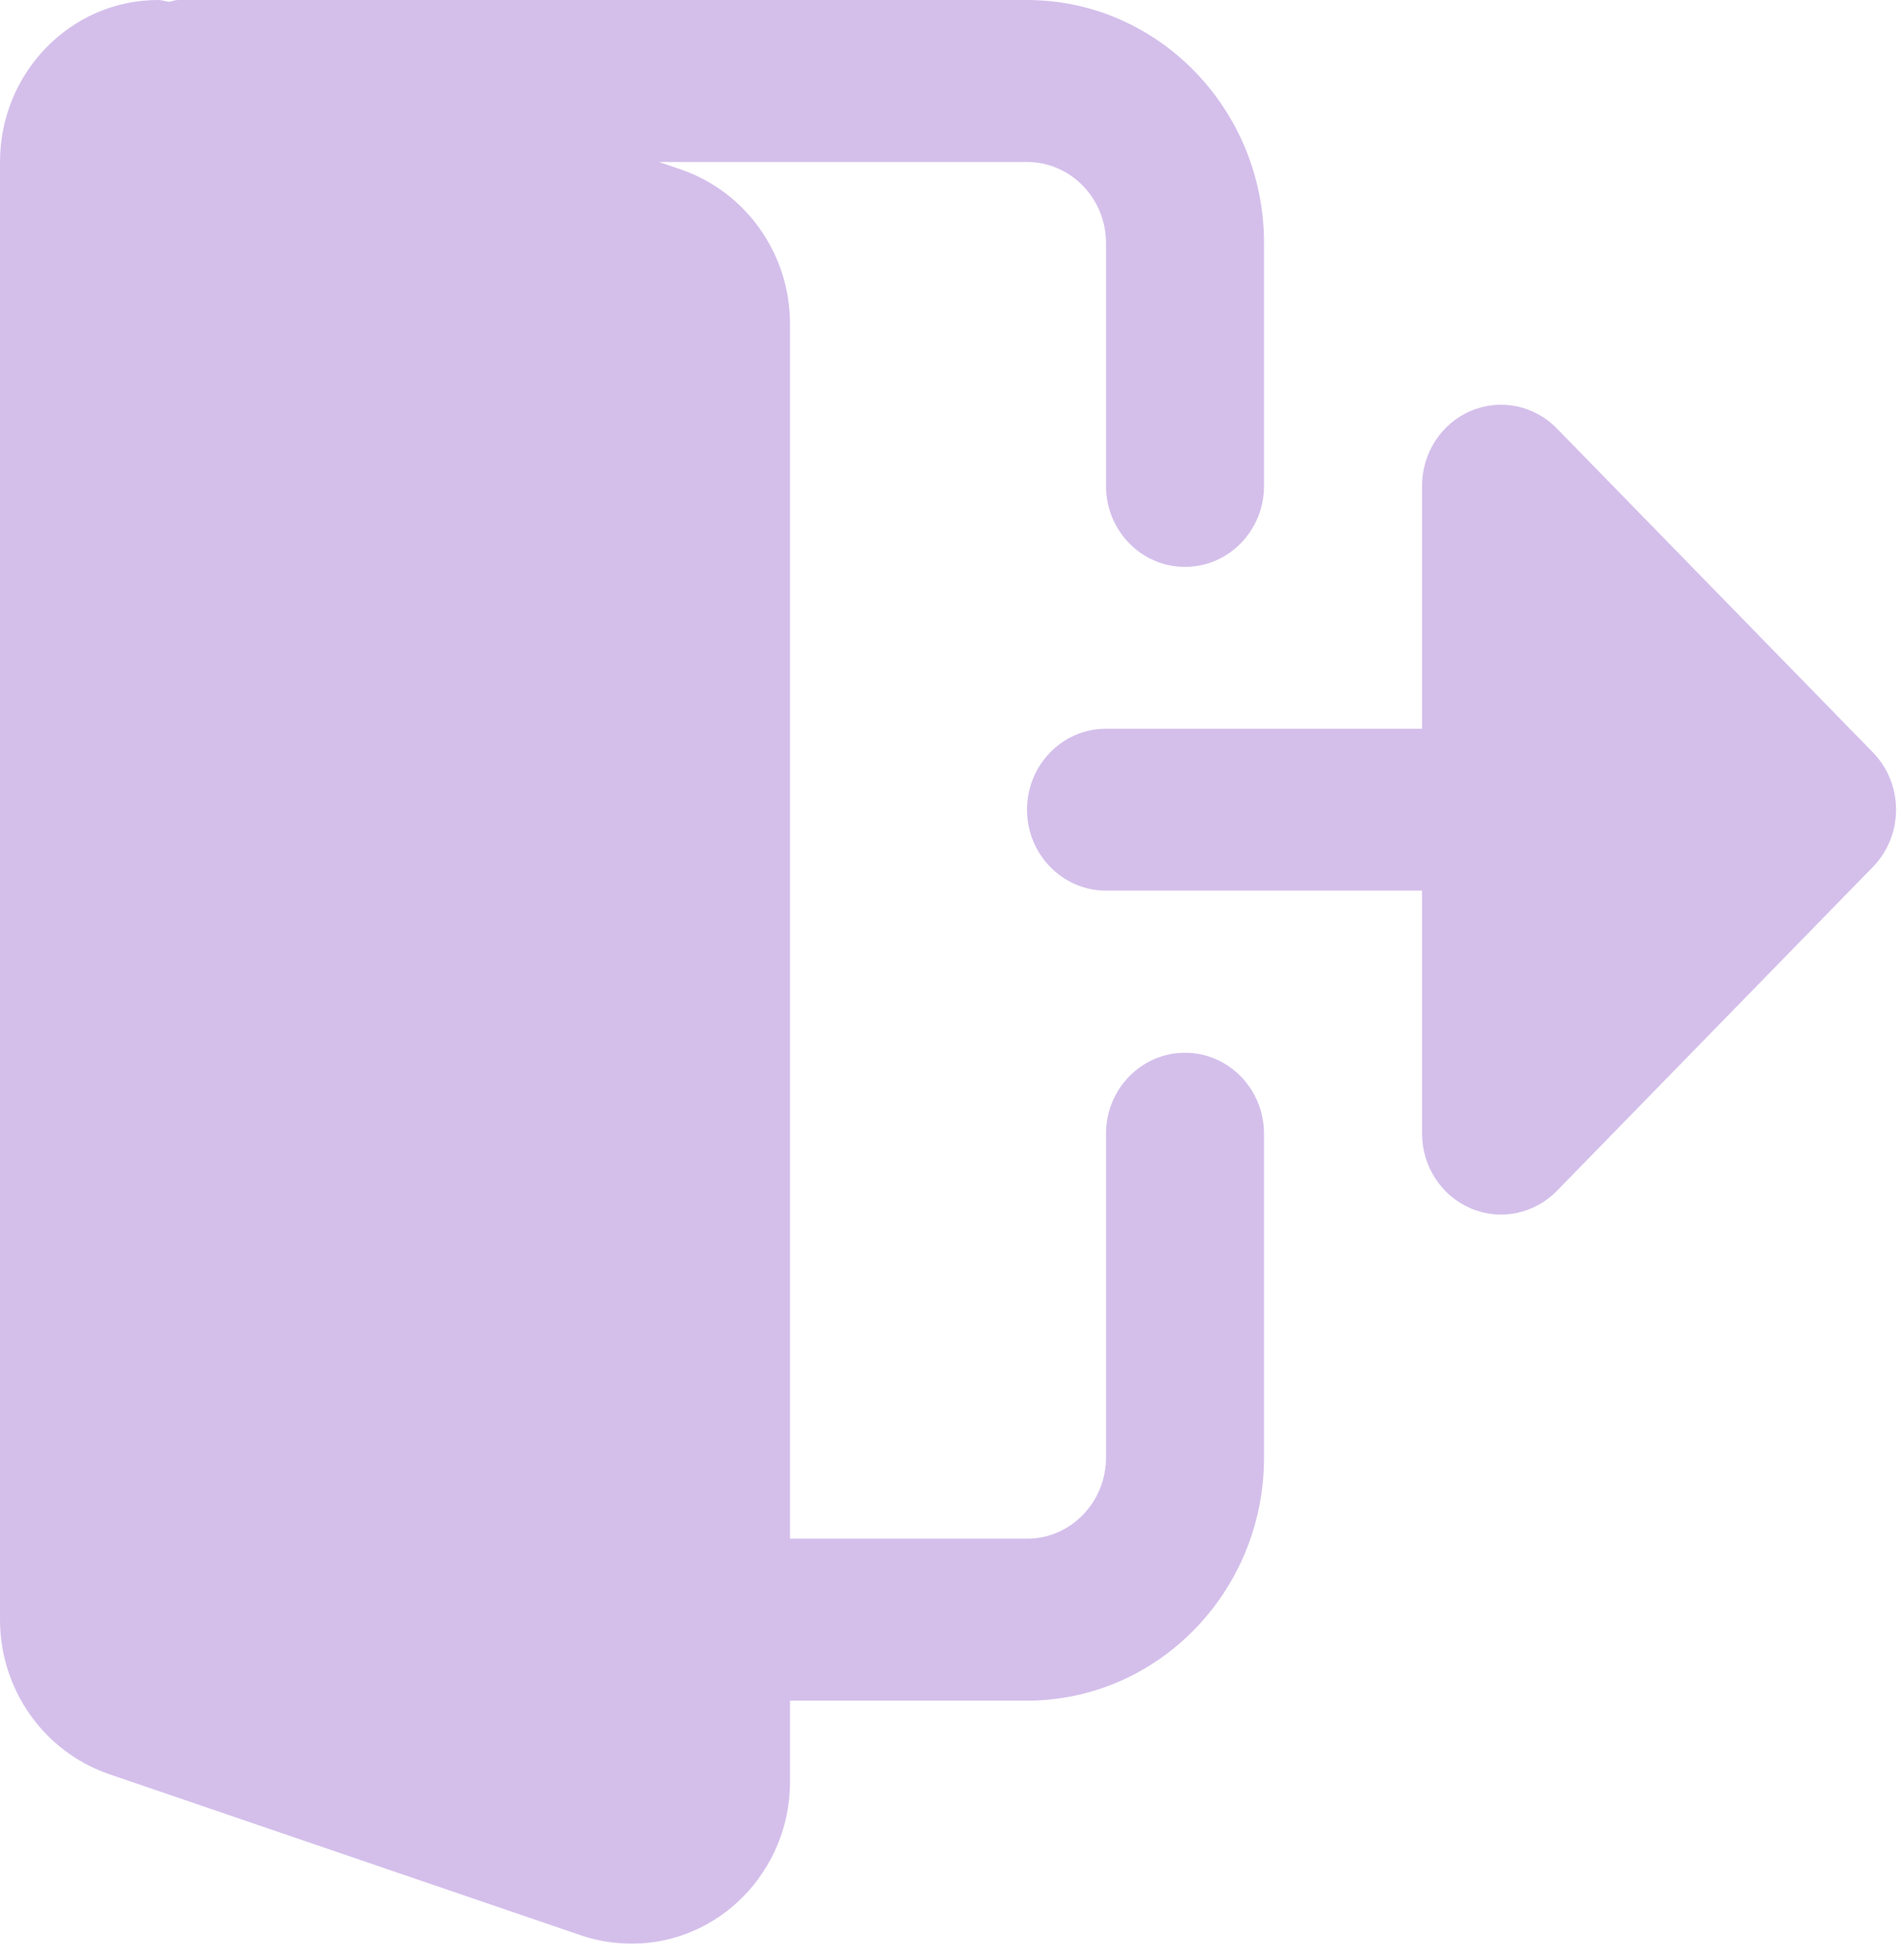 <svg width="33" height="34" viewBox="0 0 33 34" fill="none" xmlns="http://www.w3.org/2000/svg">
<path d="M20.56 18.264C19.802 18.264 19.189 18.894 19.189 19.669V25.289C19.189 26.063 18.575 26.694 17.819 26.694H13.707V5.62C13.707 4.42 12.961 3.348 11.84 2.949L11.434 2.81H17.819C18.575 2.81 19.189 3.441 19.189 4.215V8.43C19.189 9.205 19.802 9.835 20.56 9.835C21.318 9.835 21.931 9.205 21.931 8.43V4.215C21.931 1.891 20.086 0 17.819 0H3.084C3.032 0 2.988 0.024 2.937 0.031C2.871 0.025 2.808 0 2.741 0C1.23 0 0 1.26 0 2.81V28.099C0 29.299 0.746 30.371 1.867 30.77L10.116 33.588C10.395 33.677 10.673 33.719 10.966 33.719C12.477 33.719 13.707 32.459 13.707 30.909V29.504H17.819C20.086 29.504 21.931 27.613 21.931 25.289V19.669C21.931 18.894 21.318 18.264 20.56 18.264Z" fill="#D4BFEB"/>
<path d="M32.495 13.053L27.012 7.433C26.621 7.032 26.031 6.911 25.519 7.128C25.007 7.346 24.673 7.859 24.673 8.427V12.642H19.19C18.433 12.642 17.819 13.271 17.819 14.046C17.819 14.822 18.433 15.451 19.19 15.451H24.673V19.666C24.673 20.234 25.007 20.747 25.519 20.964C26.031 21.182 26.621 21.061 27.012 20.66L32.495 15.04C33.031 14.49 33.031 13.602 32.495 13.053Z" fill="#D4BFEB"/>
</svg>
